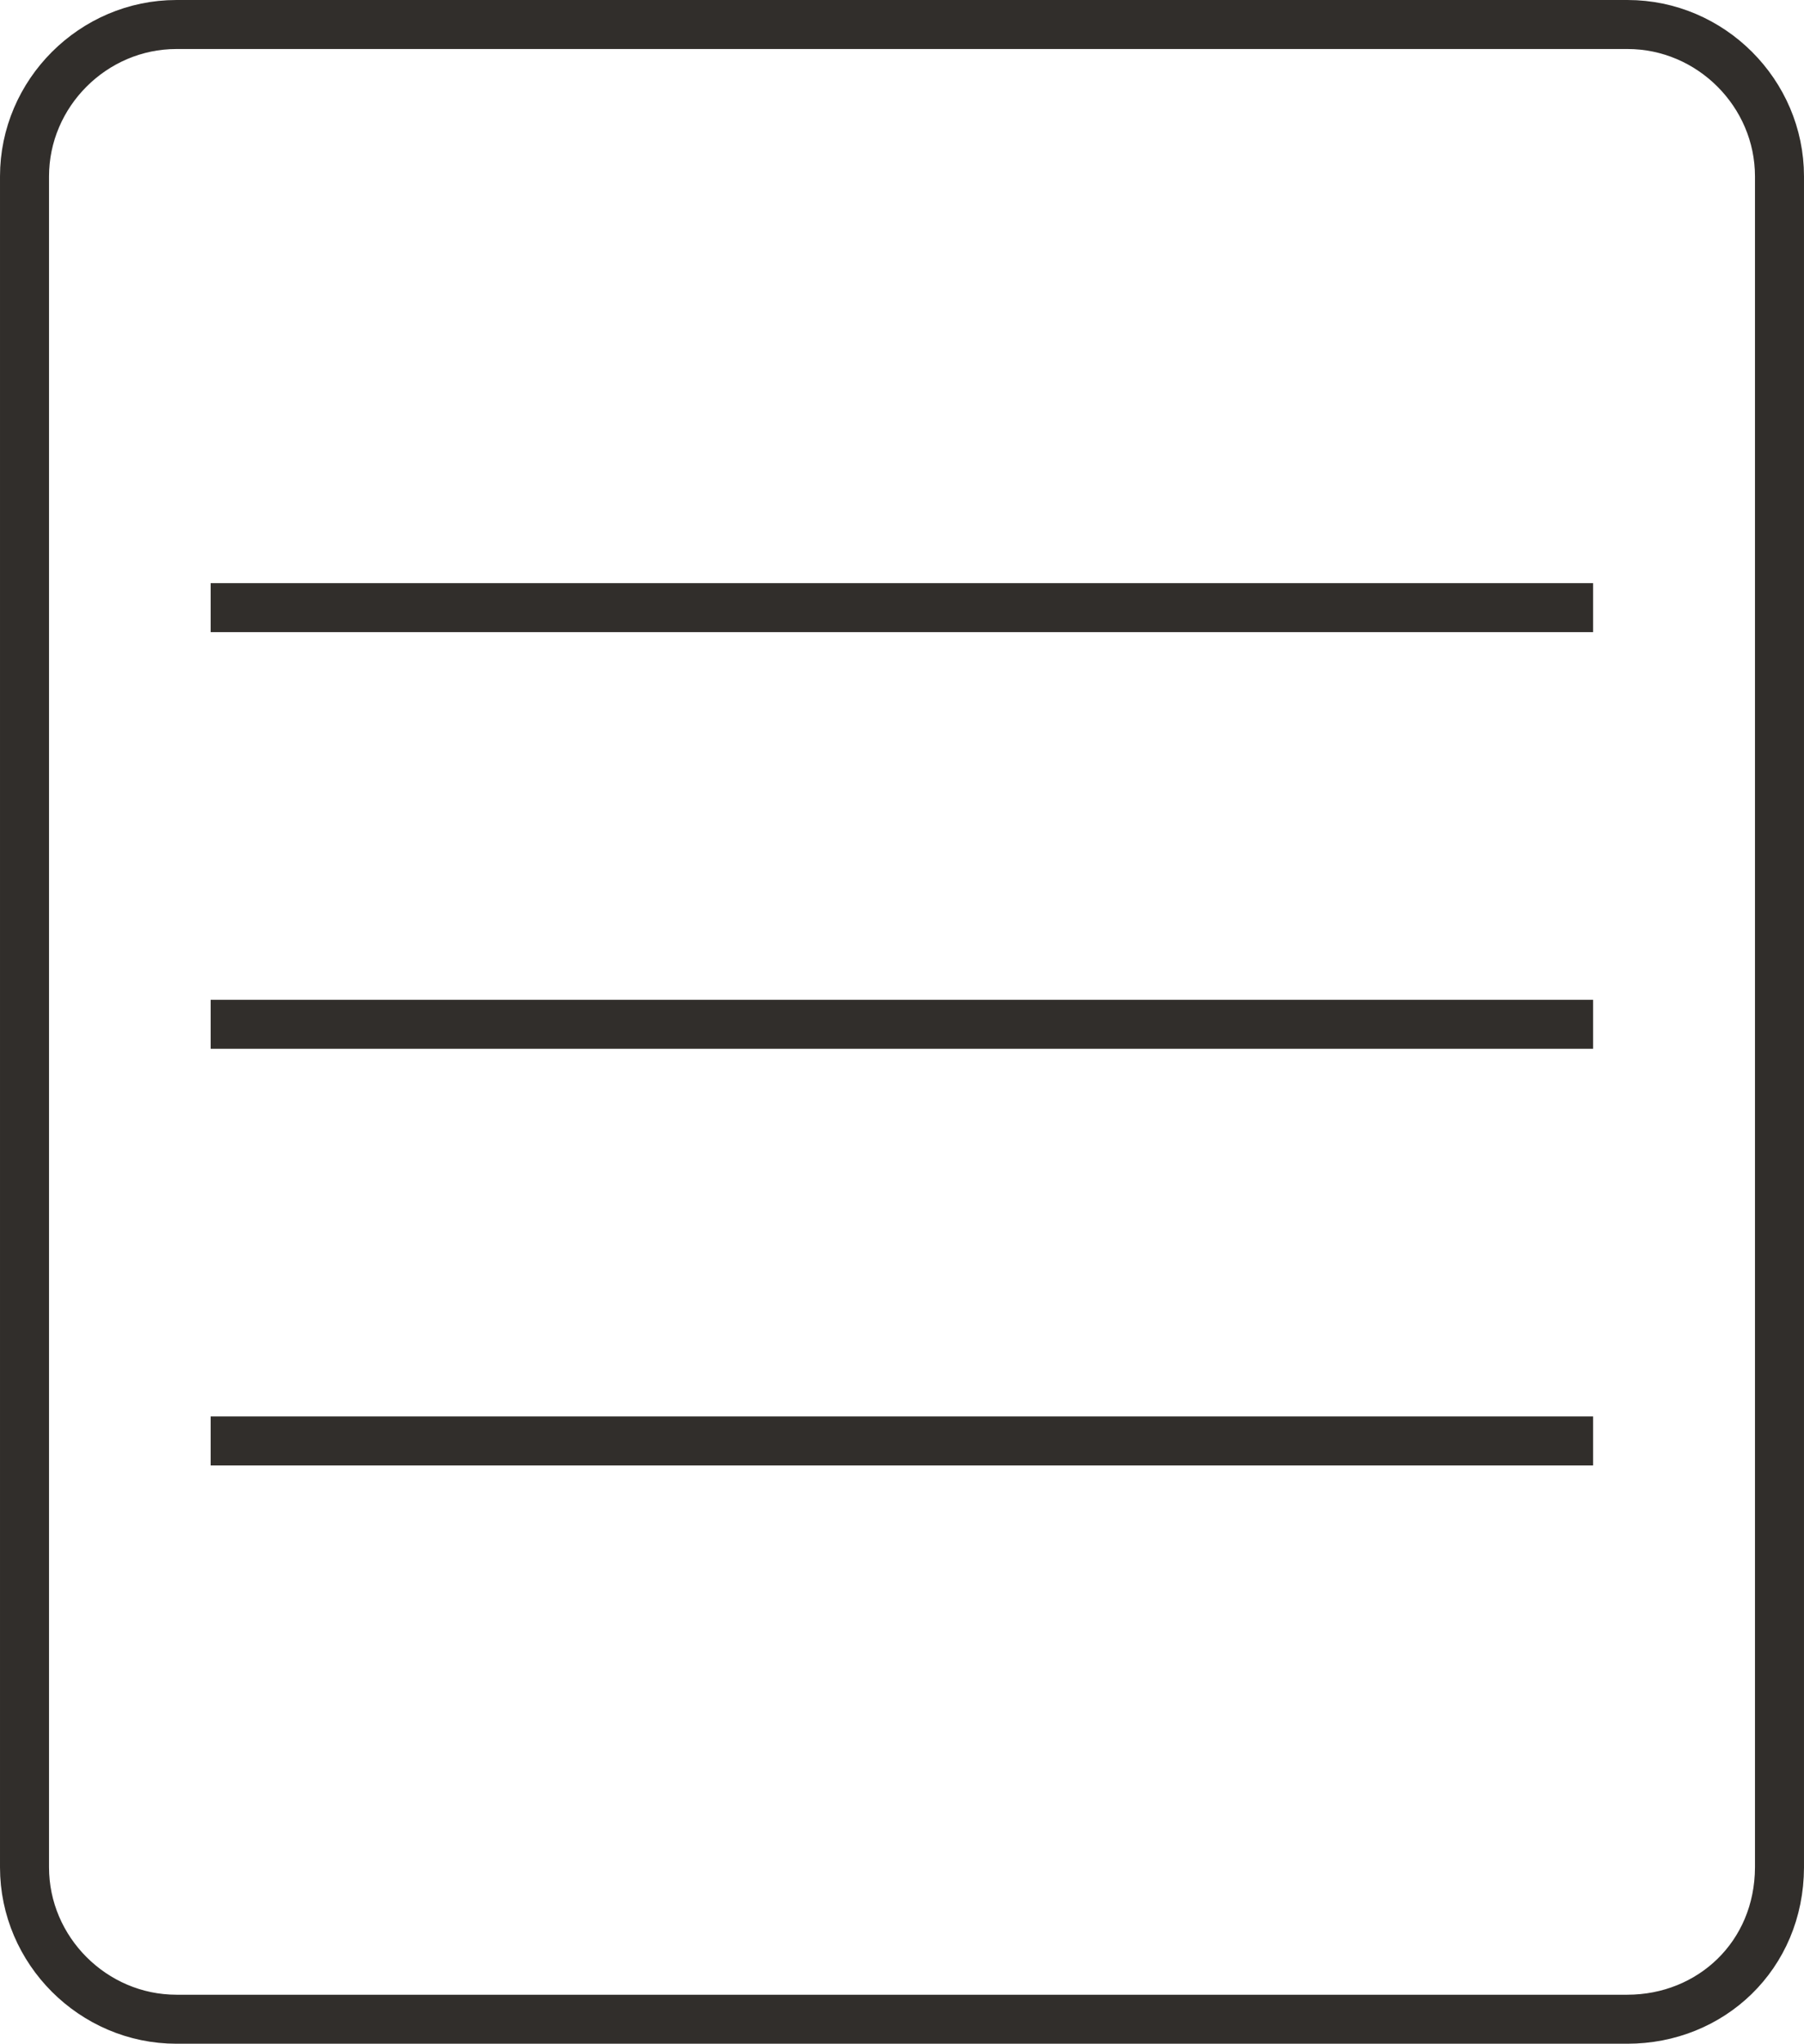 <?xml version="1.0" encoding="utf-8"?>
<!-- Generator: Adobe Illustrator 22.1.0, SVG Export Plug-In . SVG Version: 6.00 Build 0)  -->
<svg version="1.1" id="Laag_1" xmlns="http://www.w3.org/2000/svg" xmlns:xlink="http://www.w3.org/1999/xlink" x="0px" y="0px"
	 viewBox="0 0 743.3 842.2" style="enable-background:new 0 0 743.3 842.2;" xml:space="preserve">
<style type="text/css">
	.st0{fill:none;stroke:#312E2B;stroke-width:20.198;stroke-miterlimit:10;}
</style>
<g>
	<path class="st0" d="M670.5,832.1H72.7c-34.3,0-62.6-28.3-62.6-62.6V72.7c0-34.3,28.3-62.6,62.6-62.6h597.9
		c34.3,0,62.6,28.3,62.6,62.6v696.8C733.1,805.9,704.9,832.1,670.5,832.1z"/>
	<line class="st0" x1="86.8" y1="422.1" x2="656.4" y2="422.1"/>
	<line class="st0" x1="86.8" y1="250.4" x2="656.4" y2="250.4"/>
	<line class="st0" x1="86.8" y1="593.8" x2="656.4" y2="593.8"/>
</g>
</svg>
